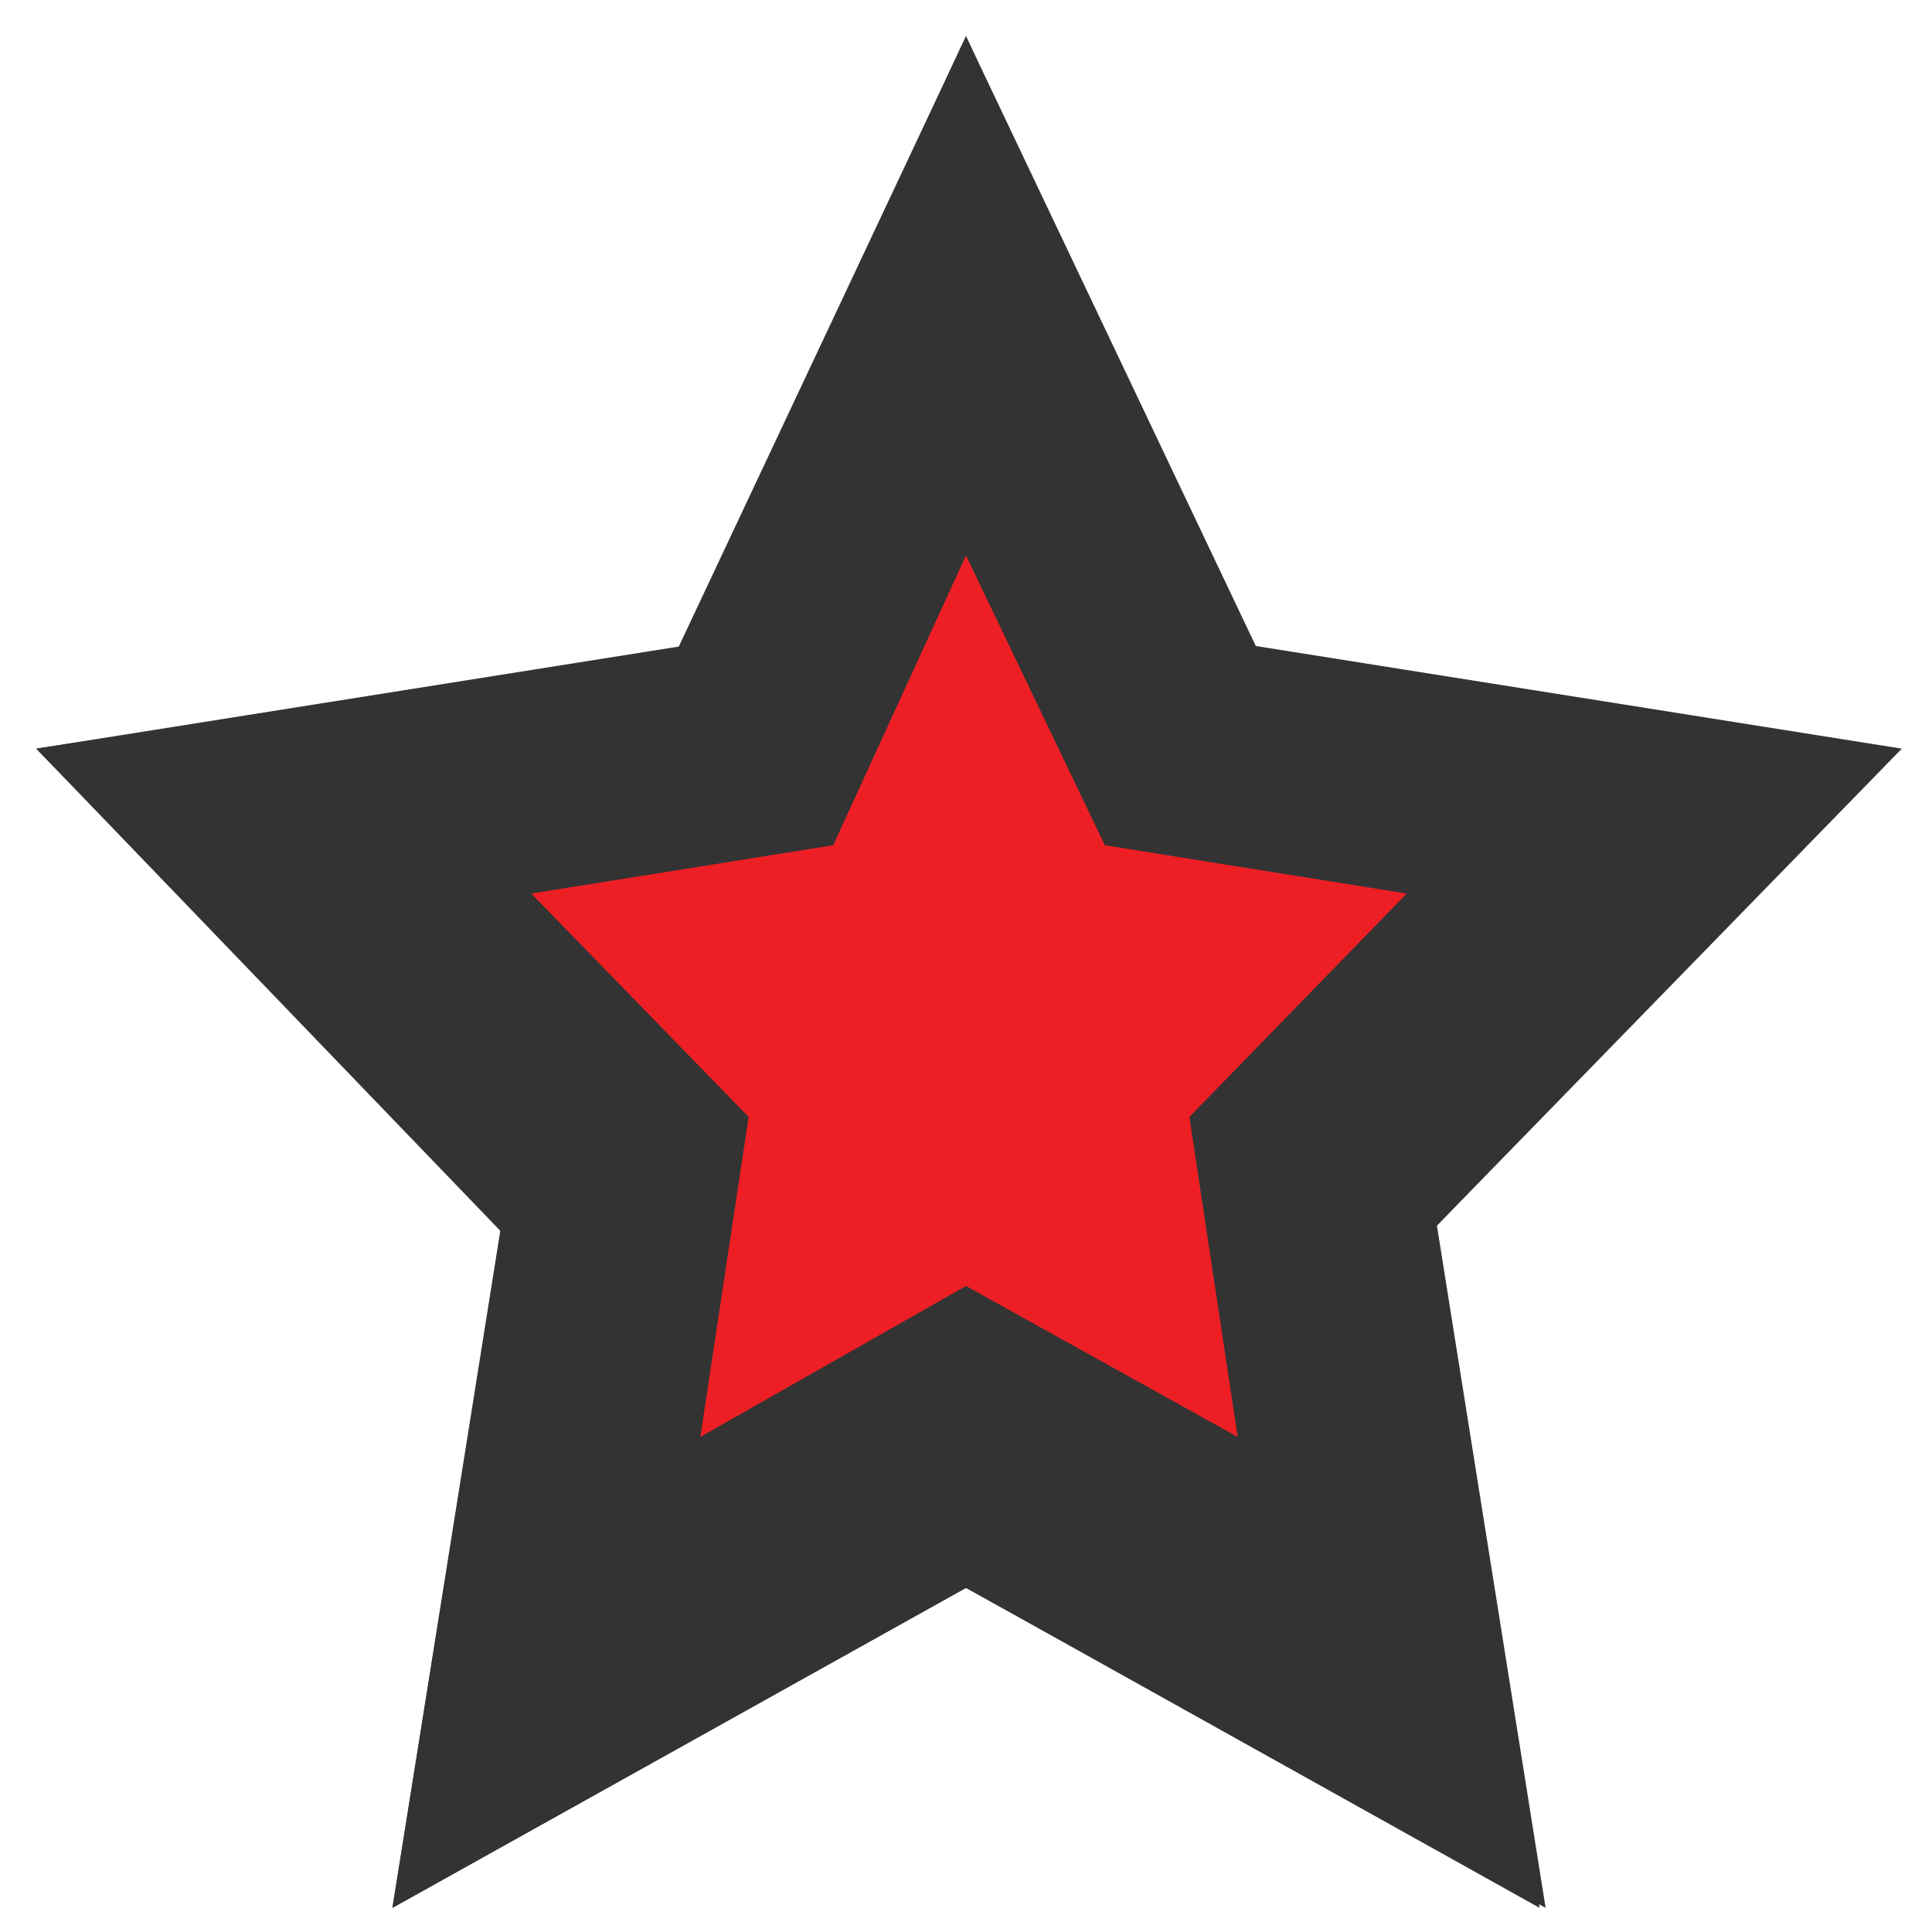 <?xml version="1.0" encoding="utf-8"?>
<!-- Generator: Adobe Illustrator 18.1.1, SVG Export Plug-In . SVG Version: 6.00 Build 0)  -->
<!DOCTYPE svg PUBLIC "-//W3C//DTD SVG 1.1//EN" "http://www.w3.org/Graphics/SVG/1.1/DTD/svg11.dtd">
<svg version="1.1" xmlns="http://www.w3.org/2000/svg" xmlns:xlink="http://www.w3.org/1999/xlink" x="0px" y="0px"
	 viewBox="0 0 32 32" enable-background="new 0 0 32 32" xml:space="preserve">
<g id="NoStar">
	<g>
		<path fill="#333333" d="M16,2.9l3.9,8.2l0.2,0.5l0.5,0.1l8.8,1.3l-6.4,6.6L22.7,20l0.1,0.5l1.5,9.2l-7.7-4.3L16,25.1l-0.5,0.3
			l-7.7,4.3l1.5-9.2L9.4,20L9,19.6l-6.4-6.6l8.8-1.3l0.5-0.1l0.2-0.5L16,2.9 M16,0.6l-4.8,10.2L0.6,12.4l7.7,8L6.5,31.6l9.5-5.3
			l9.5,5.3l-1.8-11.2l7.7-8l-10.7-1.6L16,0.6L16,0.6z"/>
	</g>
</g>
<g id="FullStar">
	<polygon fill="#333333" points="16,0.6 20.8,10.7 31.5,12.4 23.8,20.3 25.6,31.6 16,26.3 6.5,31.6 8.3,20.3 0.6,12.4 11.3,10.7 	
		"/>
</g>
<g id="ChildStar">
	<polygon fill="#ED1F24" points="16,9.2 18.3,14 23.3,14.8 19.7,18.5 20.5,23.8 16,21.3 11.6,23.8 12.4,18.5 8.8,14.8 13.8,14 	"/>
</g>
</svg>
